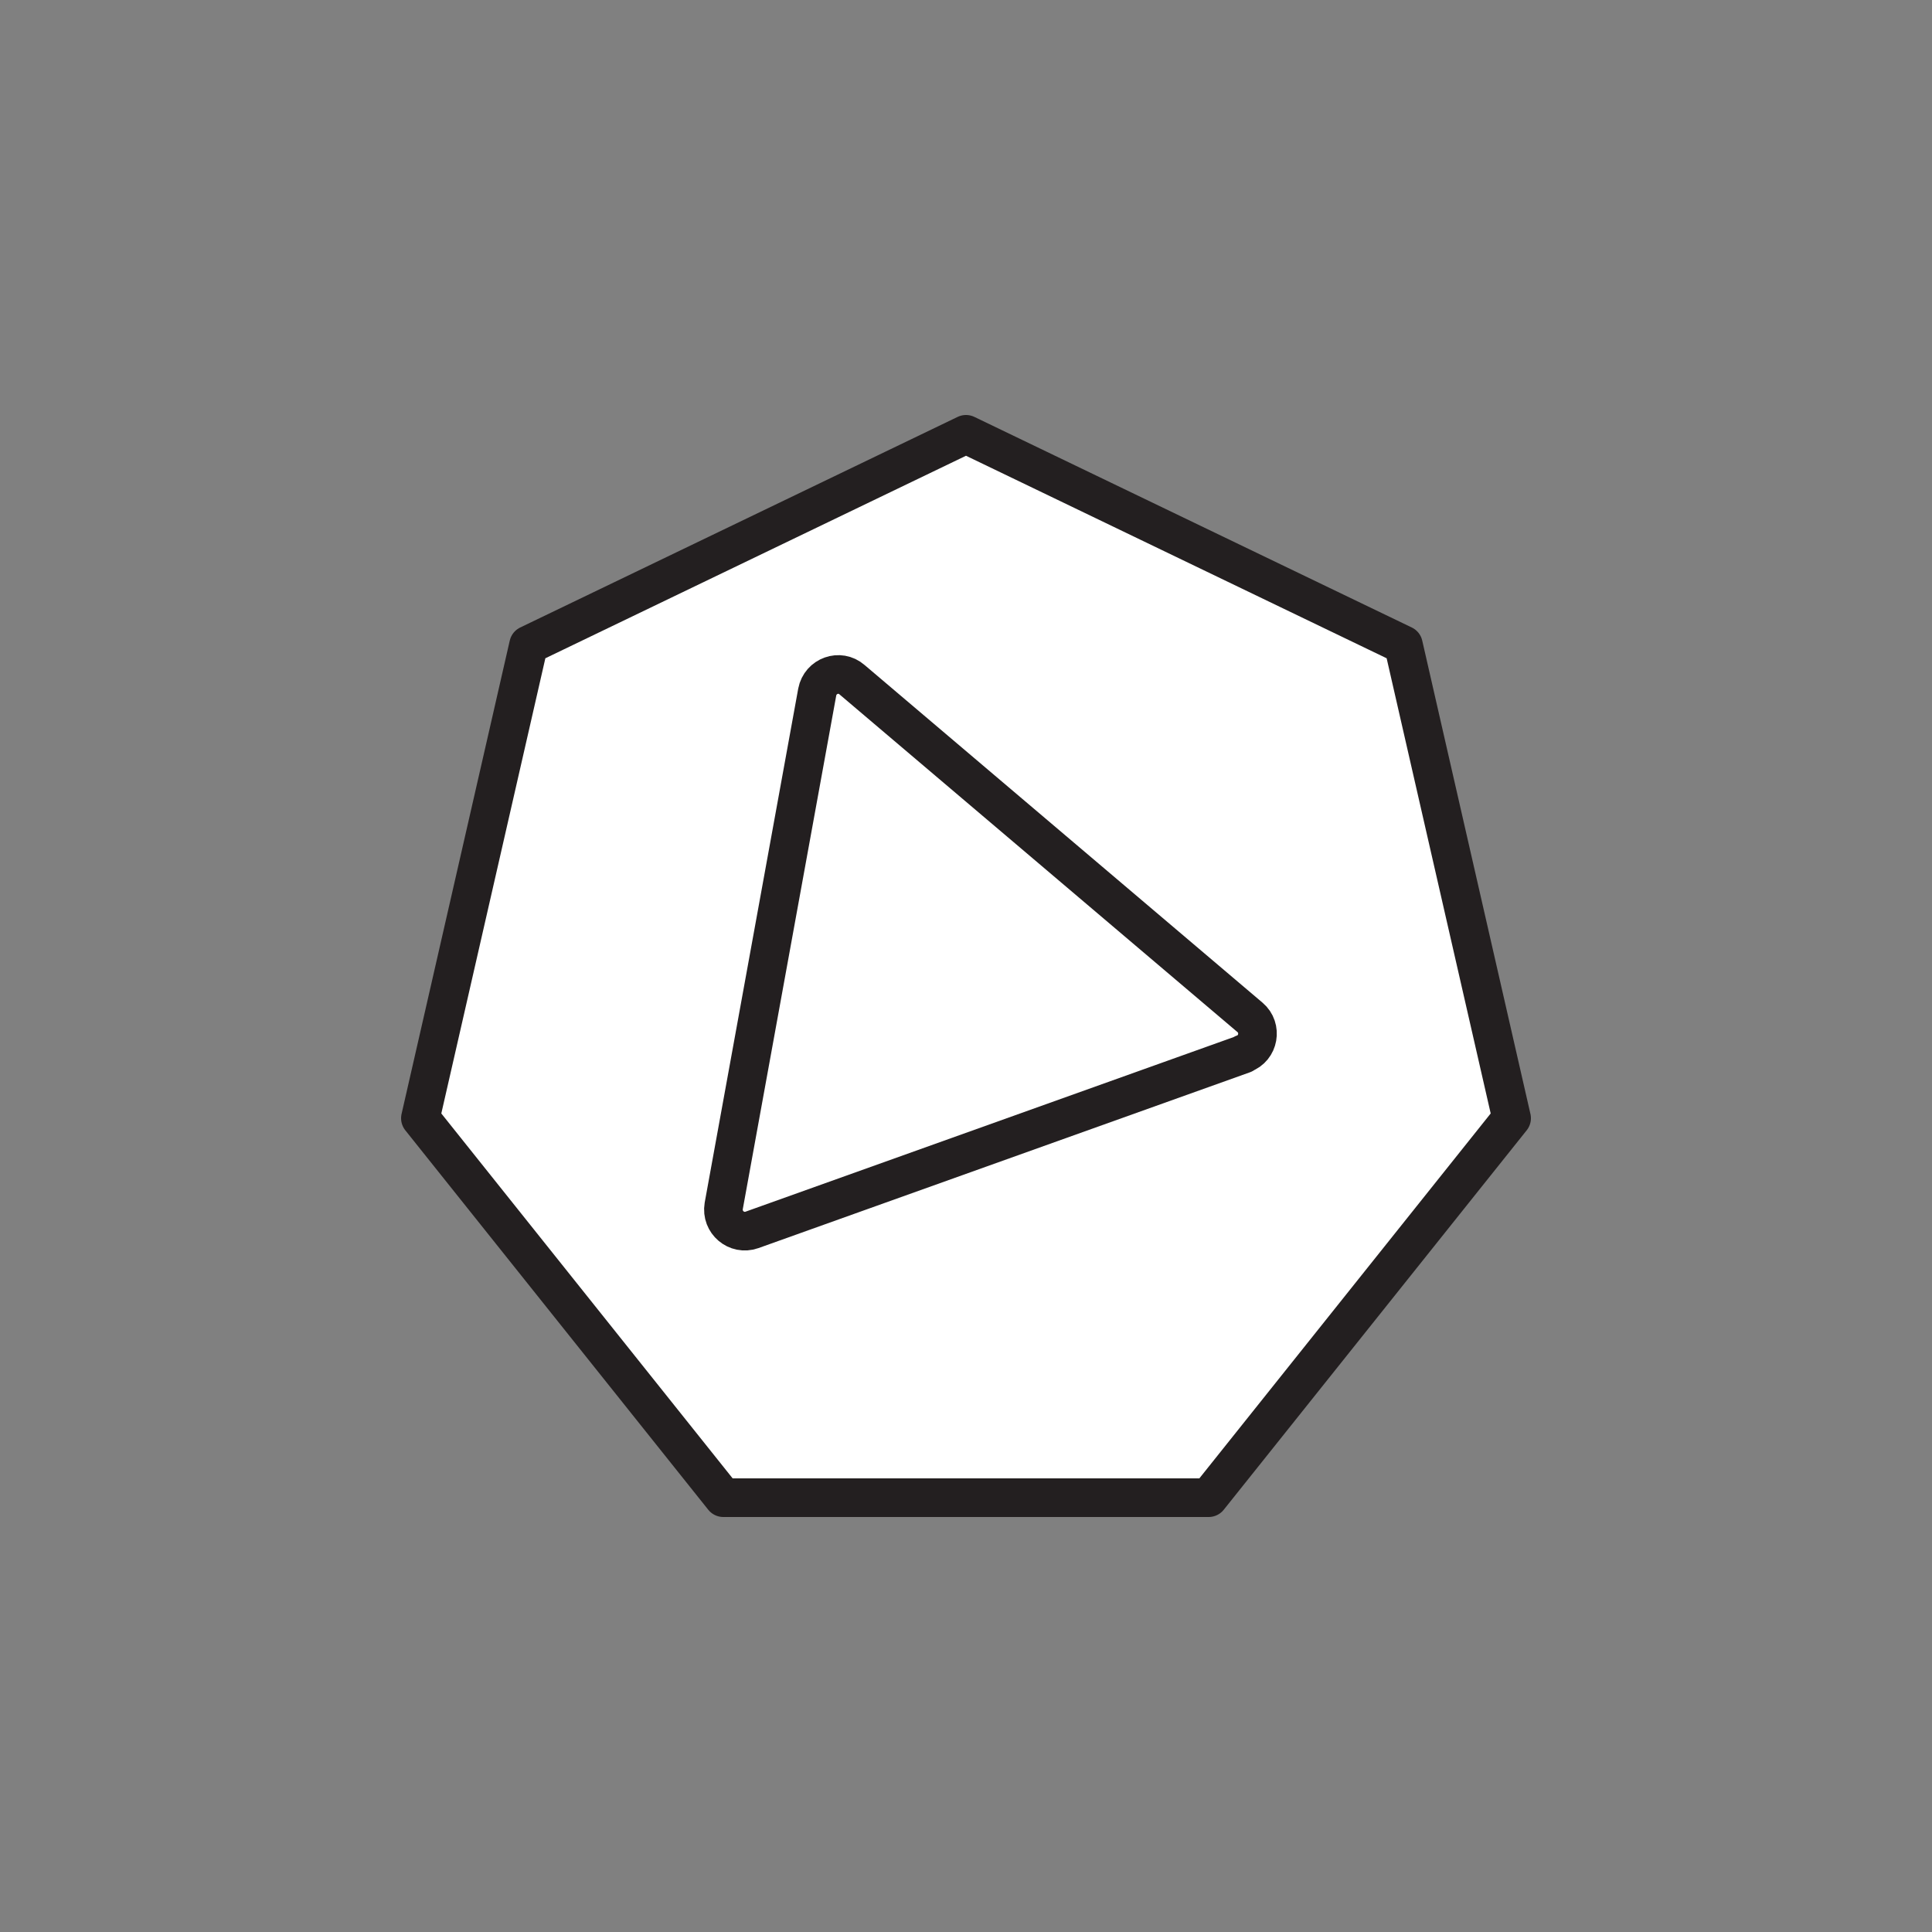 <?xml version="1.0" encoding="UTF-8"?>
<svg id="Layer_1" data-name="Layer 1" xmlns="http://www.w3.org/2000/svg" viewBox="0 0 50 50">
  <rect x="0" y="0" width="50" height="50" fill="#808080" stroke="none"/>
  <defs>
    <style>
      .cls-1 {
        fill: none;
      }

      .cls-1, .cls-2 {
        stroke: #231f20;
        stroke-linejoin: round;
      }

      .cls-2 {
        fill: #fff;
        stroke-linecap: round;
      }
    </style>
  </defs>
  <polygon class="cls-2" points="25 11.24 36.32 16.69 39.12 28.94 31.28 38.76 18.72 38.76 10.88 28.94 13.68 16.69 25 11.24"/>
  <path class="cls-1" d="M32.18,27.28l-12.72,4.55c-.4.14-.8-.2-.73-.62l2.42-13.3c.08-.42.58-.6.9-.32l10.3,8.74c.32.27.23.8-.17.94Z"/>
</svg>